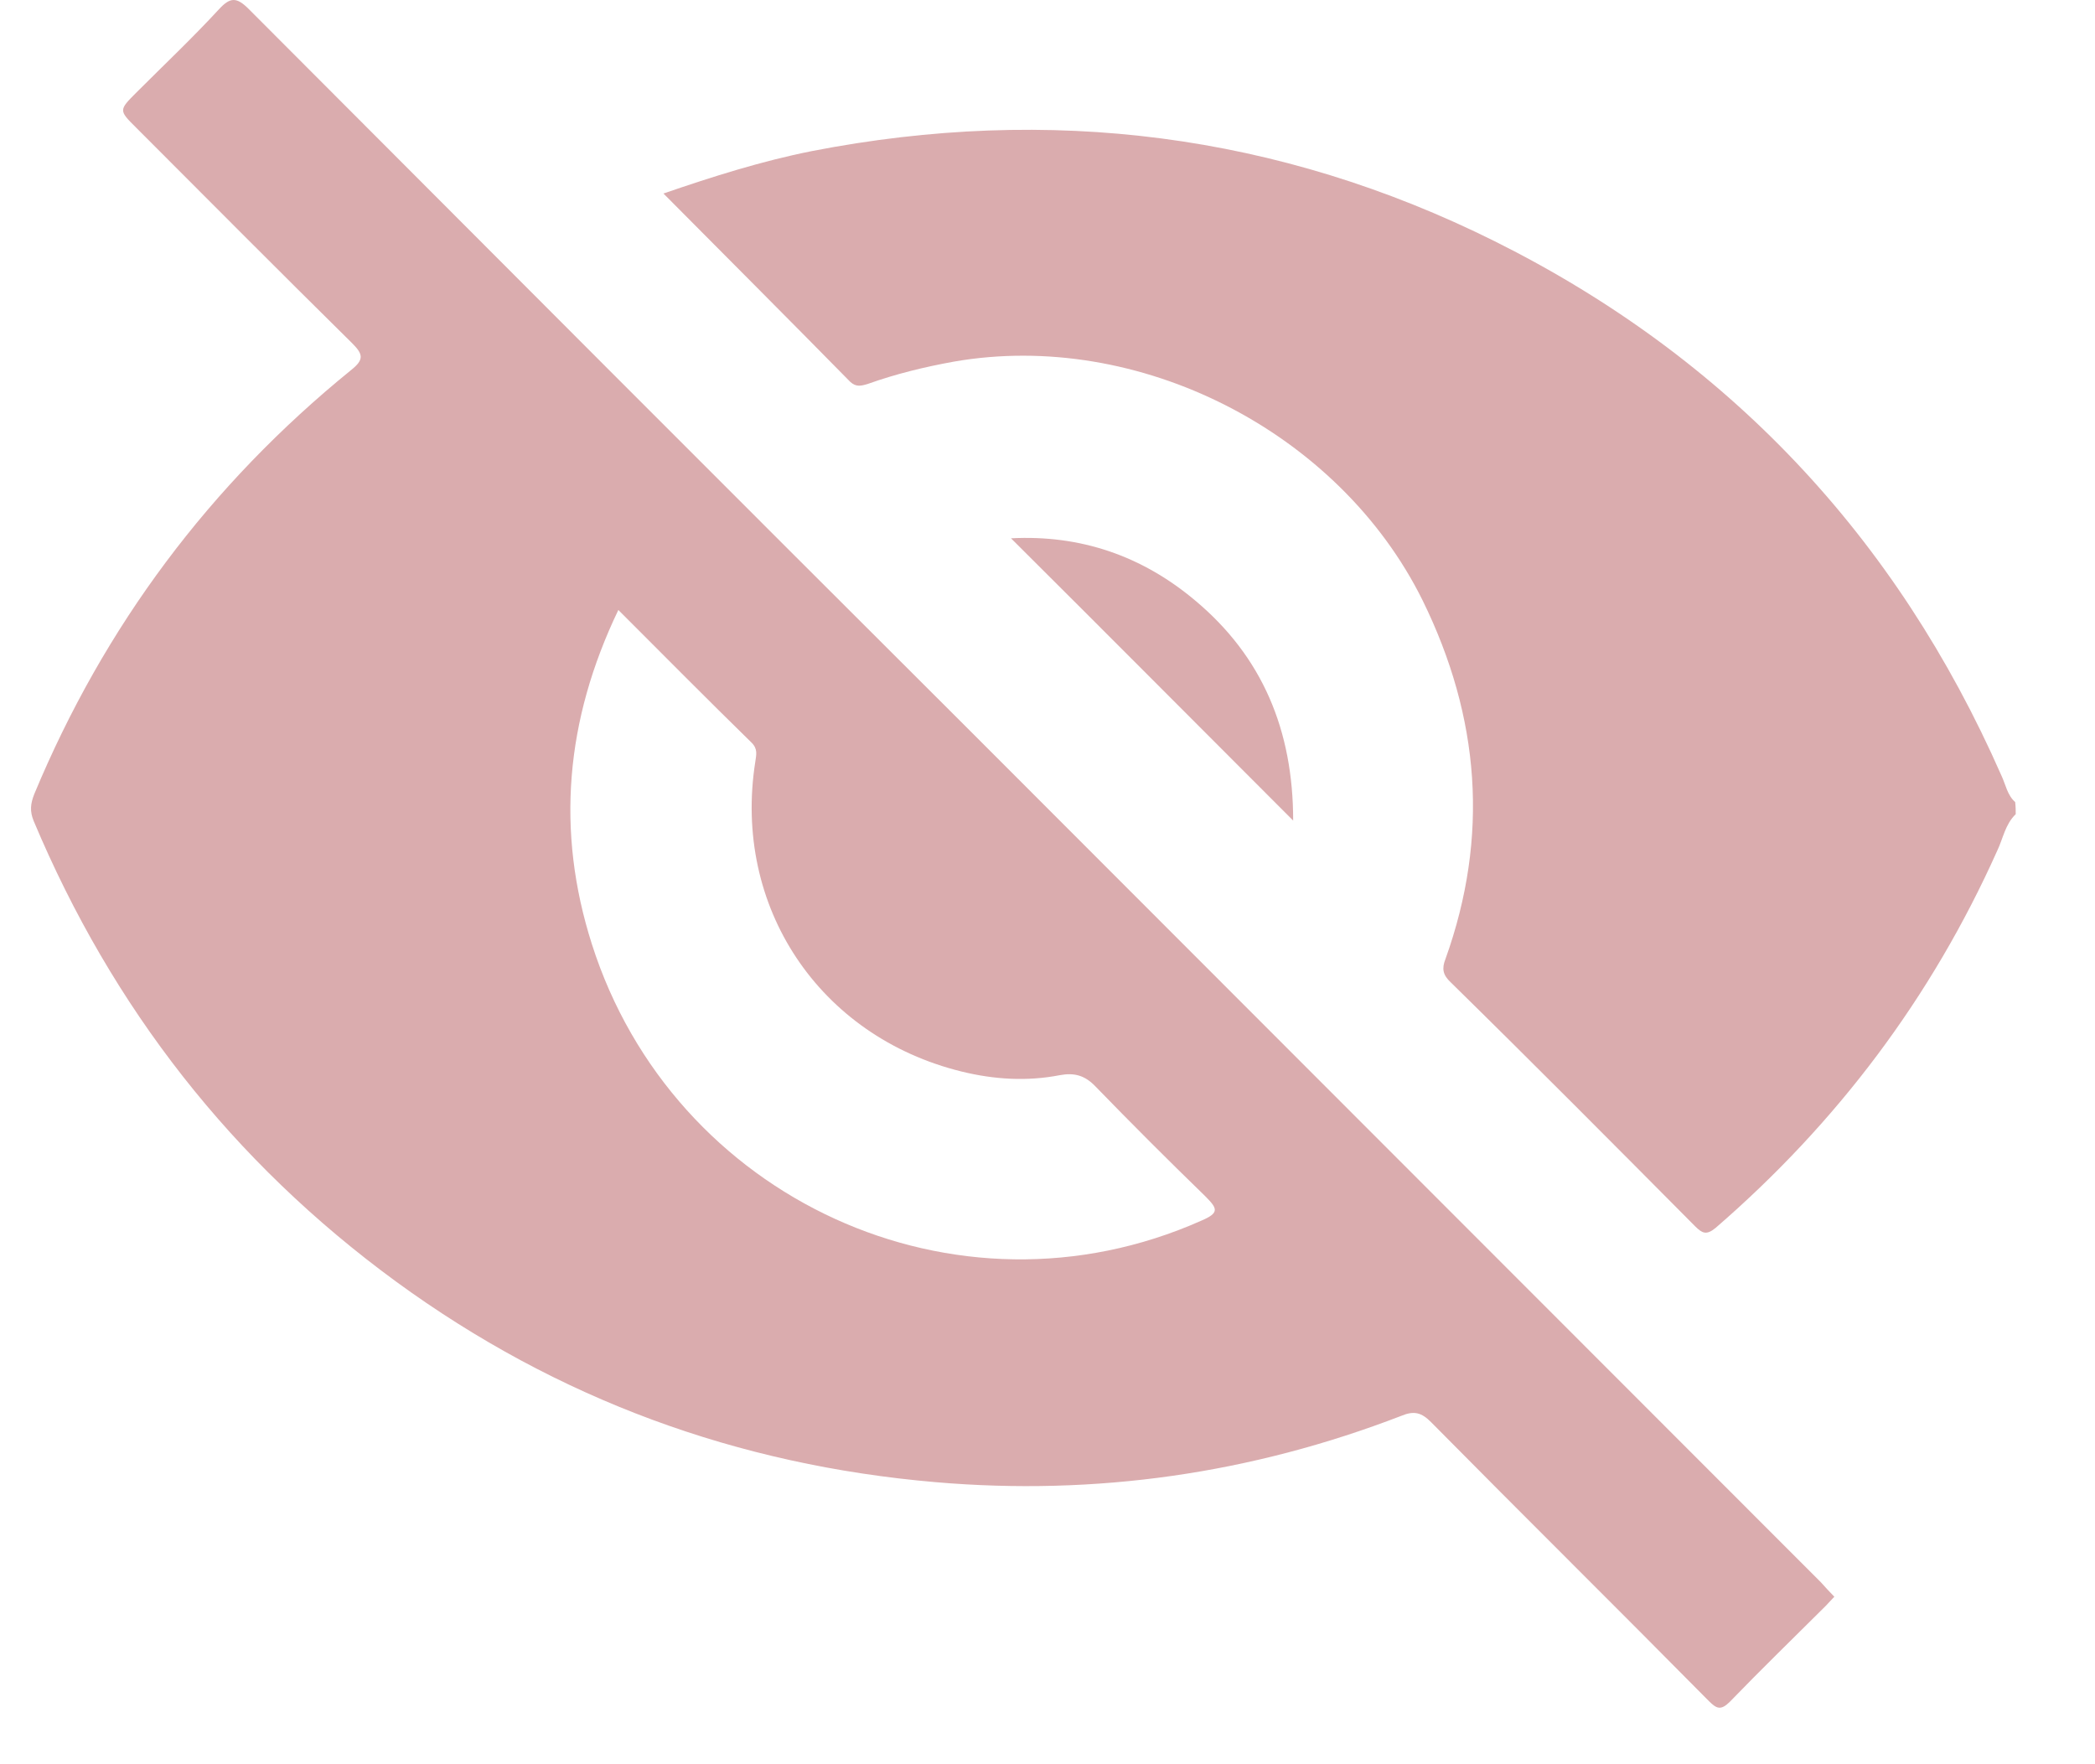 <svg width="19" height="16" viewBox="0 0 19 16" fill="none" xmlns="http://www.w3.org/2000/svg">
<path d="M18.281 7.384C18.185 7.476 18.166 7.606 18.113 7.716C17.516 9.049 16.66 10.184 15.558 11.137C15.476 11.204 15.438 11.185 15.375 11.123C14.639 10.382 13.903 9.641 13.157 8.909C13.085 8.842 13.075 8.784 13.109 8.698C13.508 7.586 13.422 6.504 12.902 5.445C12.142 3.91 10.323 2.987 8.649 3.28C8.384 3.328 8.125 3.391 7.87 3.482C7.807 3.501 7.764 3.511 7.711 3.463C7.153 2.895 6.59 2.332 6.017 1.755C6.465 1.601 6.907 1.461 7.364 1.37C9.52 0.951 11.594 1.211 13.556 2.188C15.669 3.242 17.199 4.868 18.151 7.033C18.19 7.115 18.204 7.211 18.276 7.274C18.281 7.317 18.281 7.351 18.281 7.384Z" fill="#DAACAE"/>
<path d="M16.636 14.481C16.607 14.51 16.583 14.539 16.559 14.563C16.27 14.851 15.972 15.14 15.688 15.434C15.606 15.515 15.568 15.496 15.5 15.429C14.663 14.582 13.816 13.745 12.979 12.898C12.893 12.811 12.825 12.792 12.71 12.84C11.348 13.365 9.938 13.567 8.485 13.442C6.691 13.288 5.055 12.691 3.592 11.623C2.106 10.536 1.018 9.14 0.306 7.447C0.268 7.355 0.277 7.288 0.311 7.201C0.946 5.676 1.904 4.396 3.183 3.357C3.304 3.261 3.294 3.213 3.193 3.112C2.539 2.467 1.889 1.813 1.235 1.158C1.076 1 1.076 1 1.24 0.836C1.49 0.586 1.745 0.345 1.985 0.085C2.086 -0.025 2.144 -0.03 2.255 0.081C4.439 2.27 6.623 4.459 8.813 6.643C11.382 9.213 13.946 11.782 16.515 14.351C16.554 14.394 16.593 14.438 16.636 14.481ZM5.608 5.532C5.127 6.533 5.041 7.538 5.368 8.563C6.104 10.872 8.668 12.061 10.896 11.07C11.064 10.998 11.04 10.959 10.93 10.848C10.593 10.521 10.261 10.189 9.934 9.852C9.837 9.751 9.741 9.727 9.611 9.751C9.313 9.809 9.015 9.79 8.721 9.718C7.427 9.4 6.643 8.221 6.85 6.908C6.859 6.845 6.874 6.792 6.816 6.735C6.417 6.345 6.022 5.946 5.608 5.532Z" fill="#DAACAE"/>
<path d="M11.728 7.442C10.862 6.576 10.025 5.734 9.169 4.882C9.799 4.849 10.357 5.041 10.838 5.445C11.449 5.955 11.728 6.624 11.728 7.442Z" fill="#DAACAE"/>
</svg>
